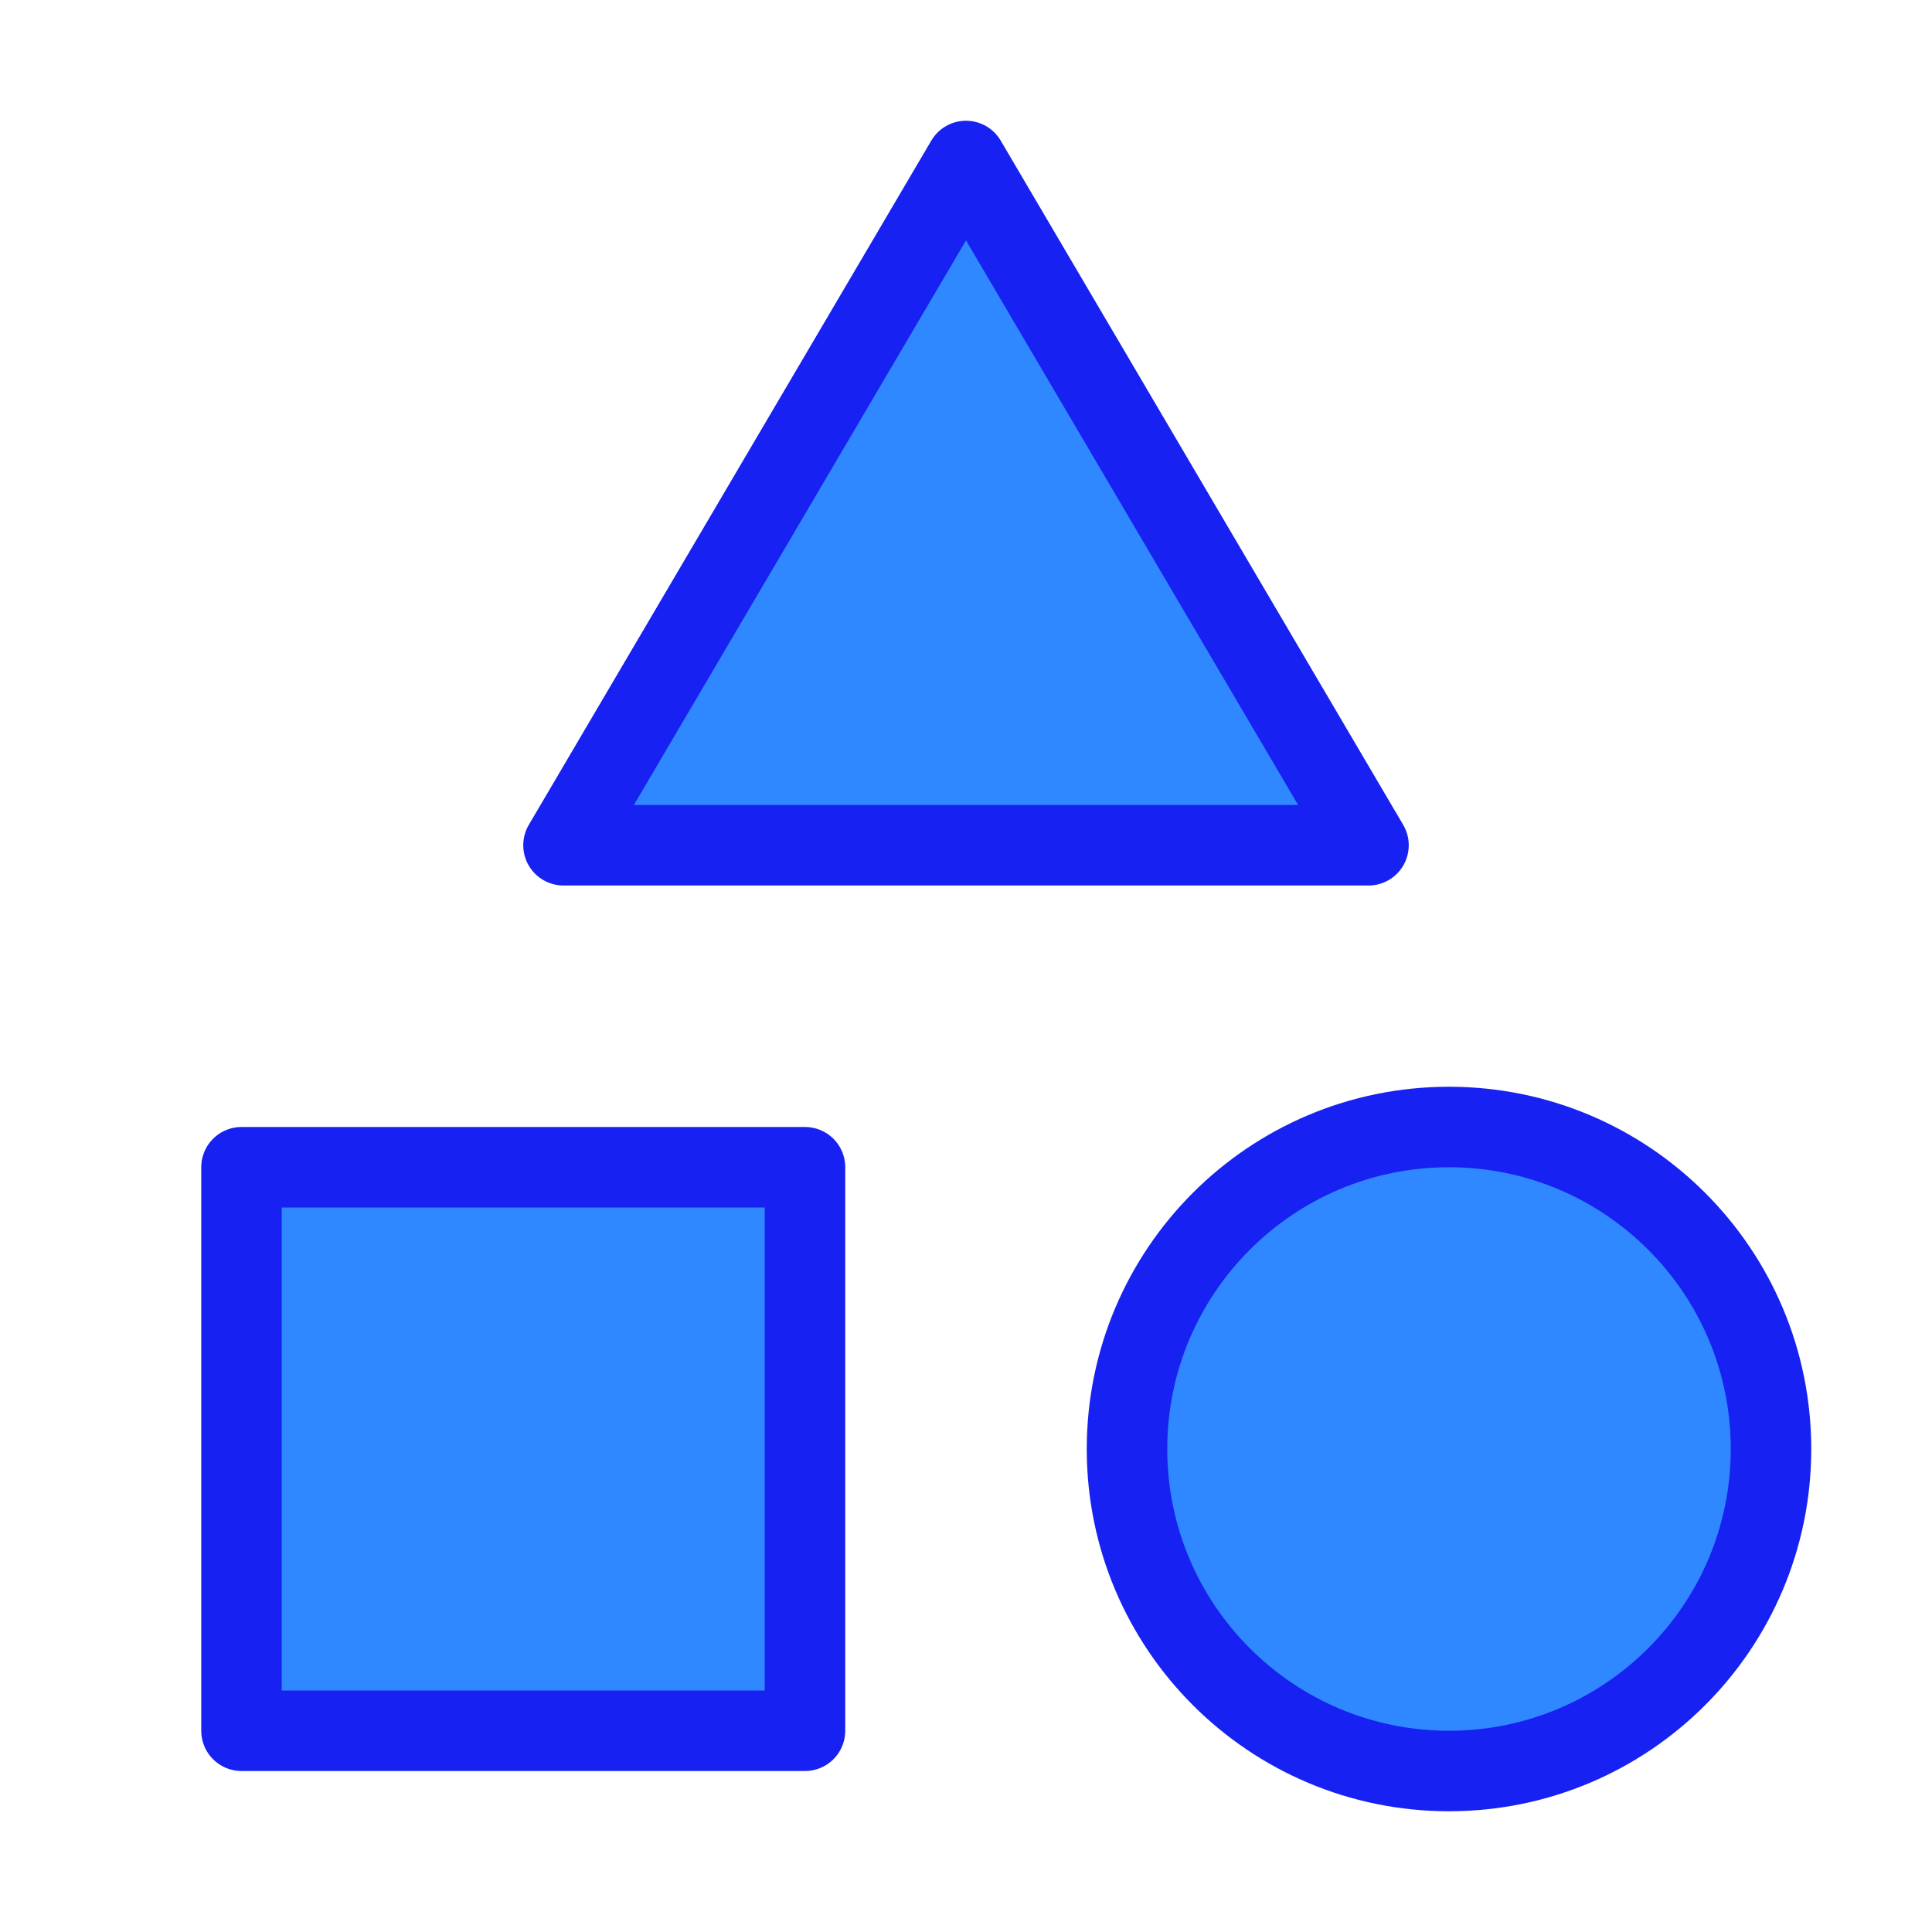 <?xml version="1.0" encoding="UTF-8"?><svg width="24" height="24" viewBox="0 0 48 48" fill="none" xmlns="http://www.w3.org/2000/svg"><path d="M20 29H6V43H20V29Z" fill="#2F88FF" stroke="#1721F1" stroke-width="2" stroke-linecap="round" stroke-linejoin="round"/><path d="M24 4L34 21H14L24 4Z" fill="#2F88FF" stroke="#1721F1" stroke-width="2" stroke-linecap="round" stroke-linejoin="round"/><path d="M36 44C40.418 44 44 40.418 44 36C44 31.582 40.418 28 36 28C31.582 28 28 31.582 28 36C28 40.418 31.582 44 36 44Z" fill="#2F88FF" stroke="#1721F1" stroke-width="2" stroke-linecap="round" stroke-linejoin="round"/></svg>